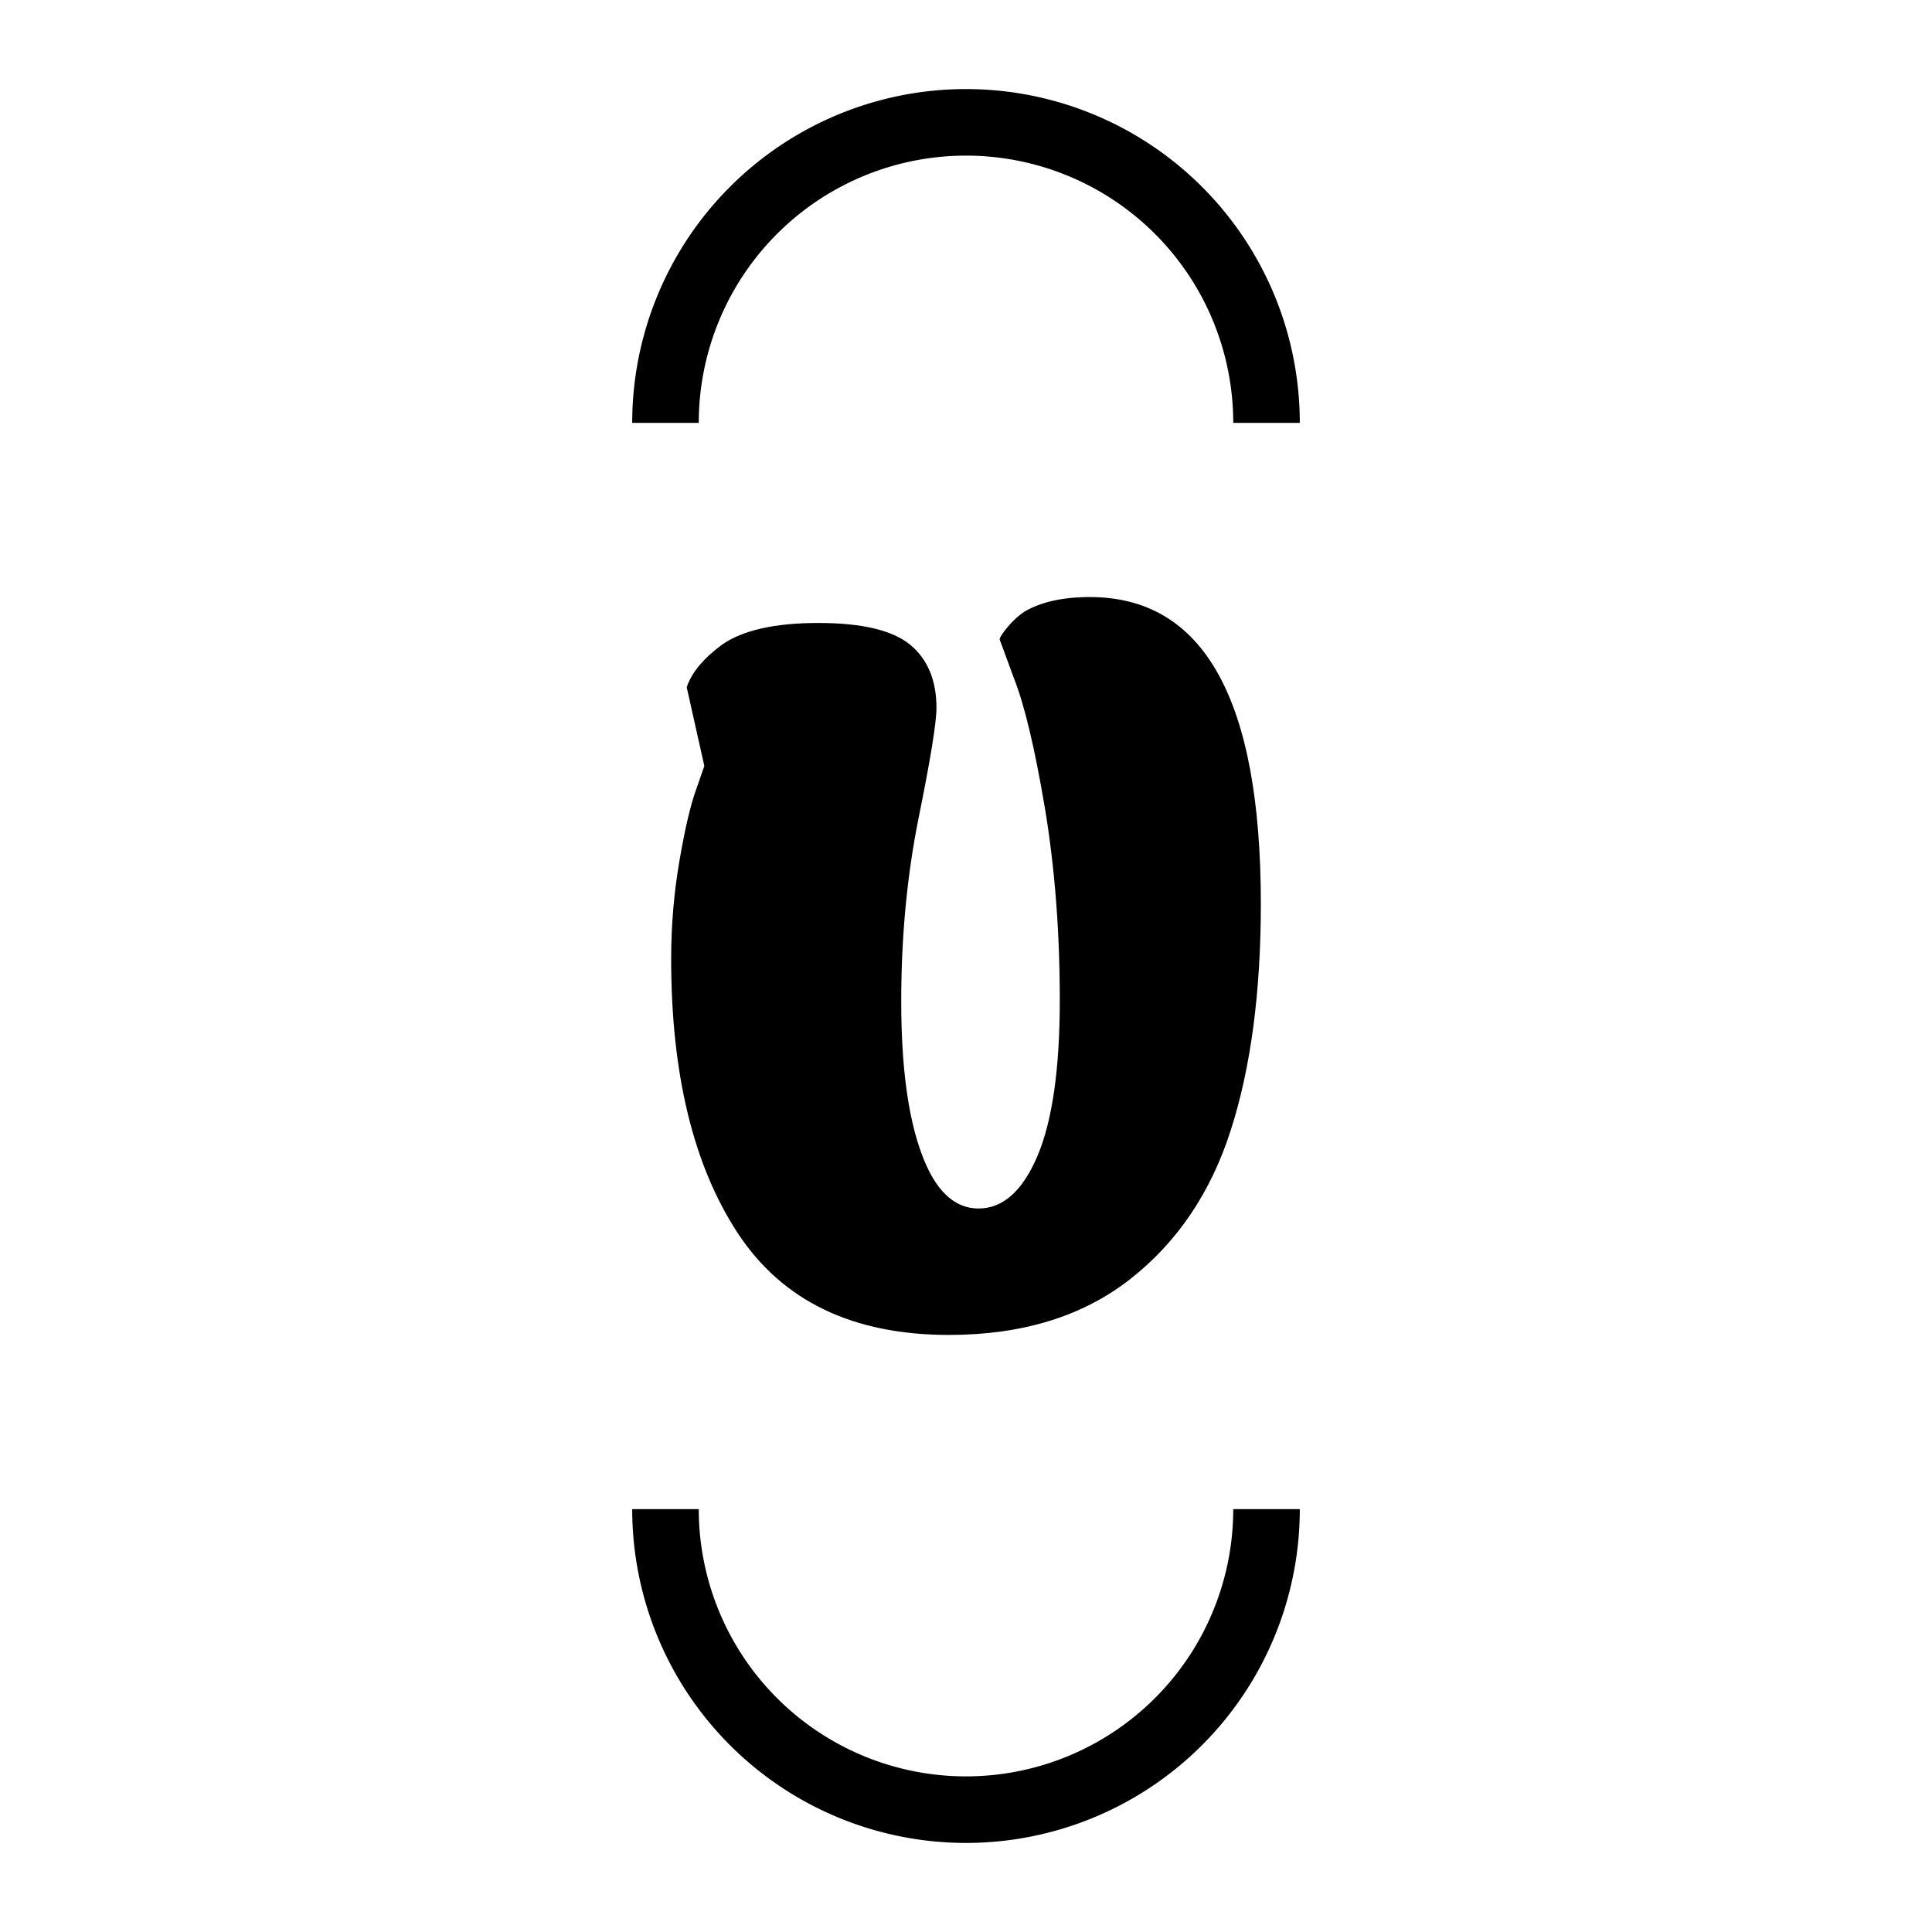 <svg xmlns="http://www.w3.org/2000/svg" xmlns:xlink="http://www.w3.org/1999/xlink" viewBox="0 0 154.5 154.5" height="154.5" width="154.5" data-background-color="#ffffff" preserveAspectRatio="xMidYMid meet" id="tight-bounds"><g><svg/></g><g><svg viewBox="0 0 154.5 154.5" height="154.5" width="154.5"><g transform="matrix(1,0,0,1,53.672,47.746)"><svg viewBox="0 0 47.156 59.007" height="59.007" width="47.156"><g><svg viewBox="0 0 47.156 59.007" height="59.007" width="47.156"><g><svg viewBox="0 0 47.156 59.007" height="59.007" width="47.156"><g id="textblocktransform"><svg viewBox="0 0 47.156 59.007" height="59.007" width="47.156" id="textblock"><g><svg viewBox="0 0 47.156 59.007" height="59.007" width="47.156"><g transform="matrix(1,0,0,1,0,0)"><svg width="47.156" viewBox="0.95 -35.3 28.45 35.6" height="59.007" data-palette-color="#7a26c1"><path d="M0.95-17.85L0.95-17.85Q0.95-20.25 1.35-22.58 1.75-24.9 2.15-26L2.15-26 2.55-27.15 1.7-30.95Q2.05-32 3.4-33L3.4-33Q4.9-34.05 8.05-34.05 11.2-34.05 12.48-33 13.75-31.95 13.75-29.95L13.75-29.95Q13.75-28.9 12.9-24.7 12.05-20.5 12.05-15.8 12.05-11.1 13.03-8.45 14-5.8 15.78-5.8 17.55-5.8 18.63-8.35 19.7-10.9 19.7-15.85 19.7-20.8 18.98-25.13 18.25-29.45 17.5-31.35L17.5-31.35 16.8-33.25Q16.8-33.4 17.18-33.85 17.55-34.3 18-34.6L18-34.6Q19.2-35.3 21.15-35.3L21.15-35.3Q29.4-35.3 29.4-20.5L29.4-20.5Q29.4-14.1 27.95-9.58 26.5-5.05 23.08-2.38 19.65 0.3 14.35 0.3L14.35 0.3Q7.4 0.3 4.17-4.6 0.95-9.5 0.95-17.85Z" opacity="1" transform="matrix(1,0,0,1,0,0)" fill="#000000" class="wordmark-text-0" data-fill-palette-color="primary" id="text-0"/></svg></g></svg></g></svg></g></svg></g></svg></g></svg></g><g><path d="M50.557 33.816A23.578 23.578 0 0 1 103.943 33.816L98.621 33.816A18.257 18.257 0 0 0 55.879 33.816L50.557 33.816M50.557 120.684A23.578 23.578 0 0 0 103.943 120.684L98.621 120.684A18.257 18.257 0 0 1 55.879 120.684L50.557 120.684" fill="#000000" stroke="transparent" data-fill-palette-color="tertiary"/></g></svg></g><defs/></svg>